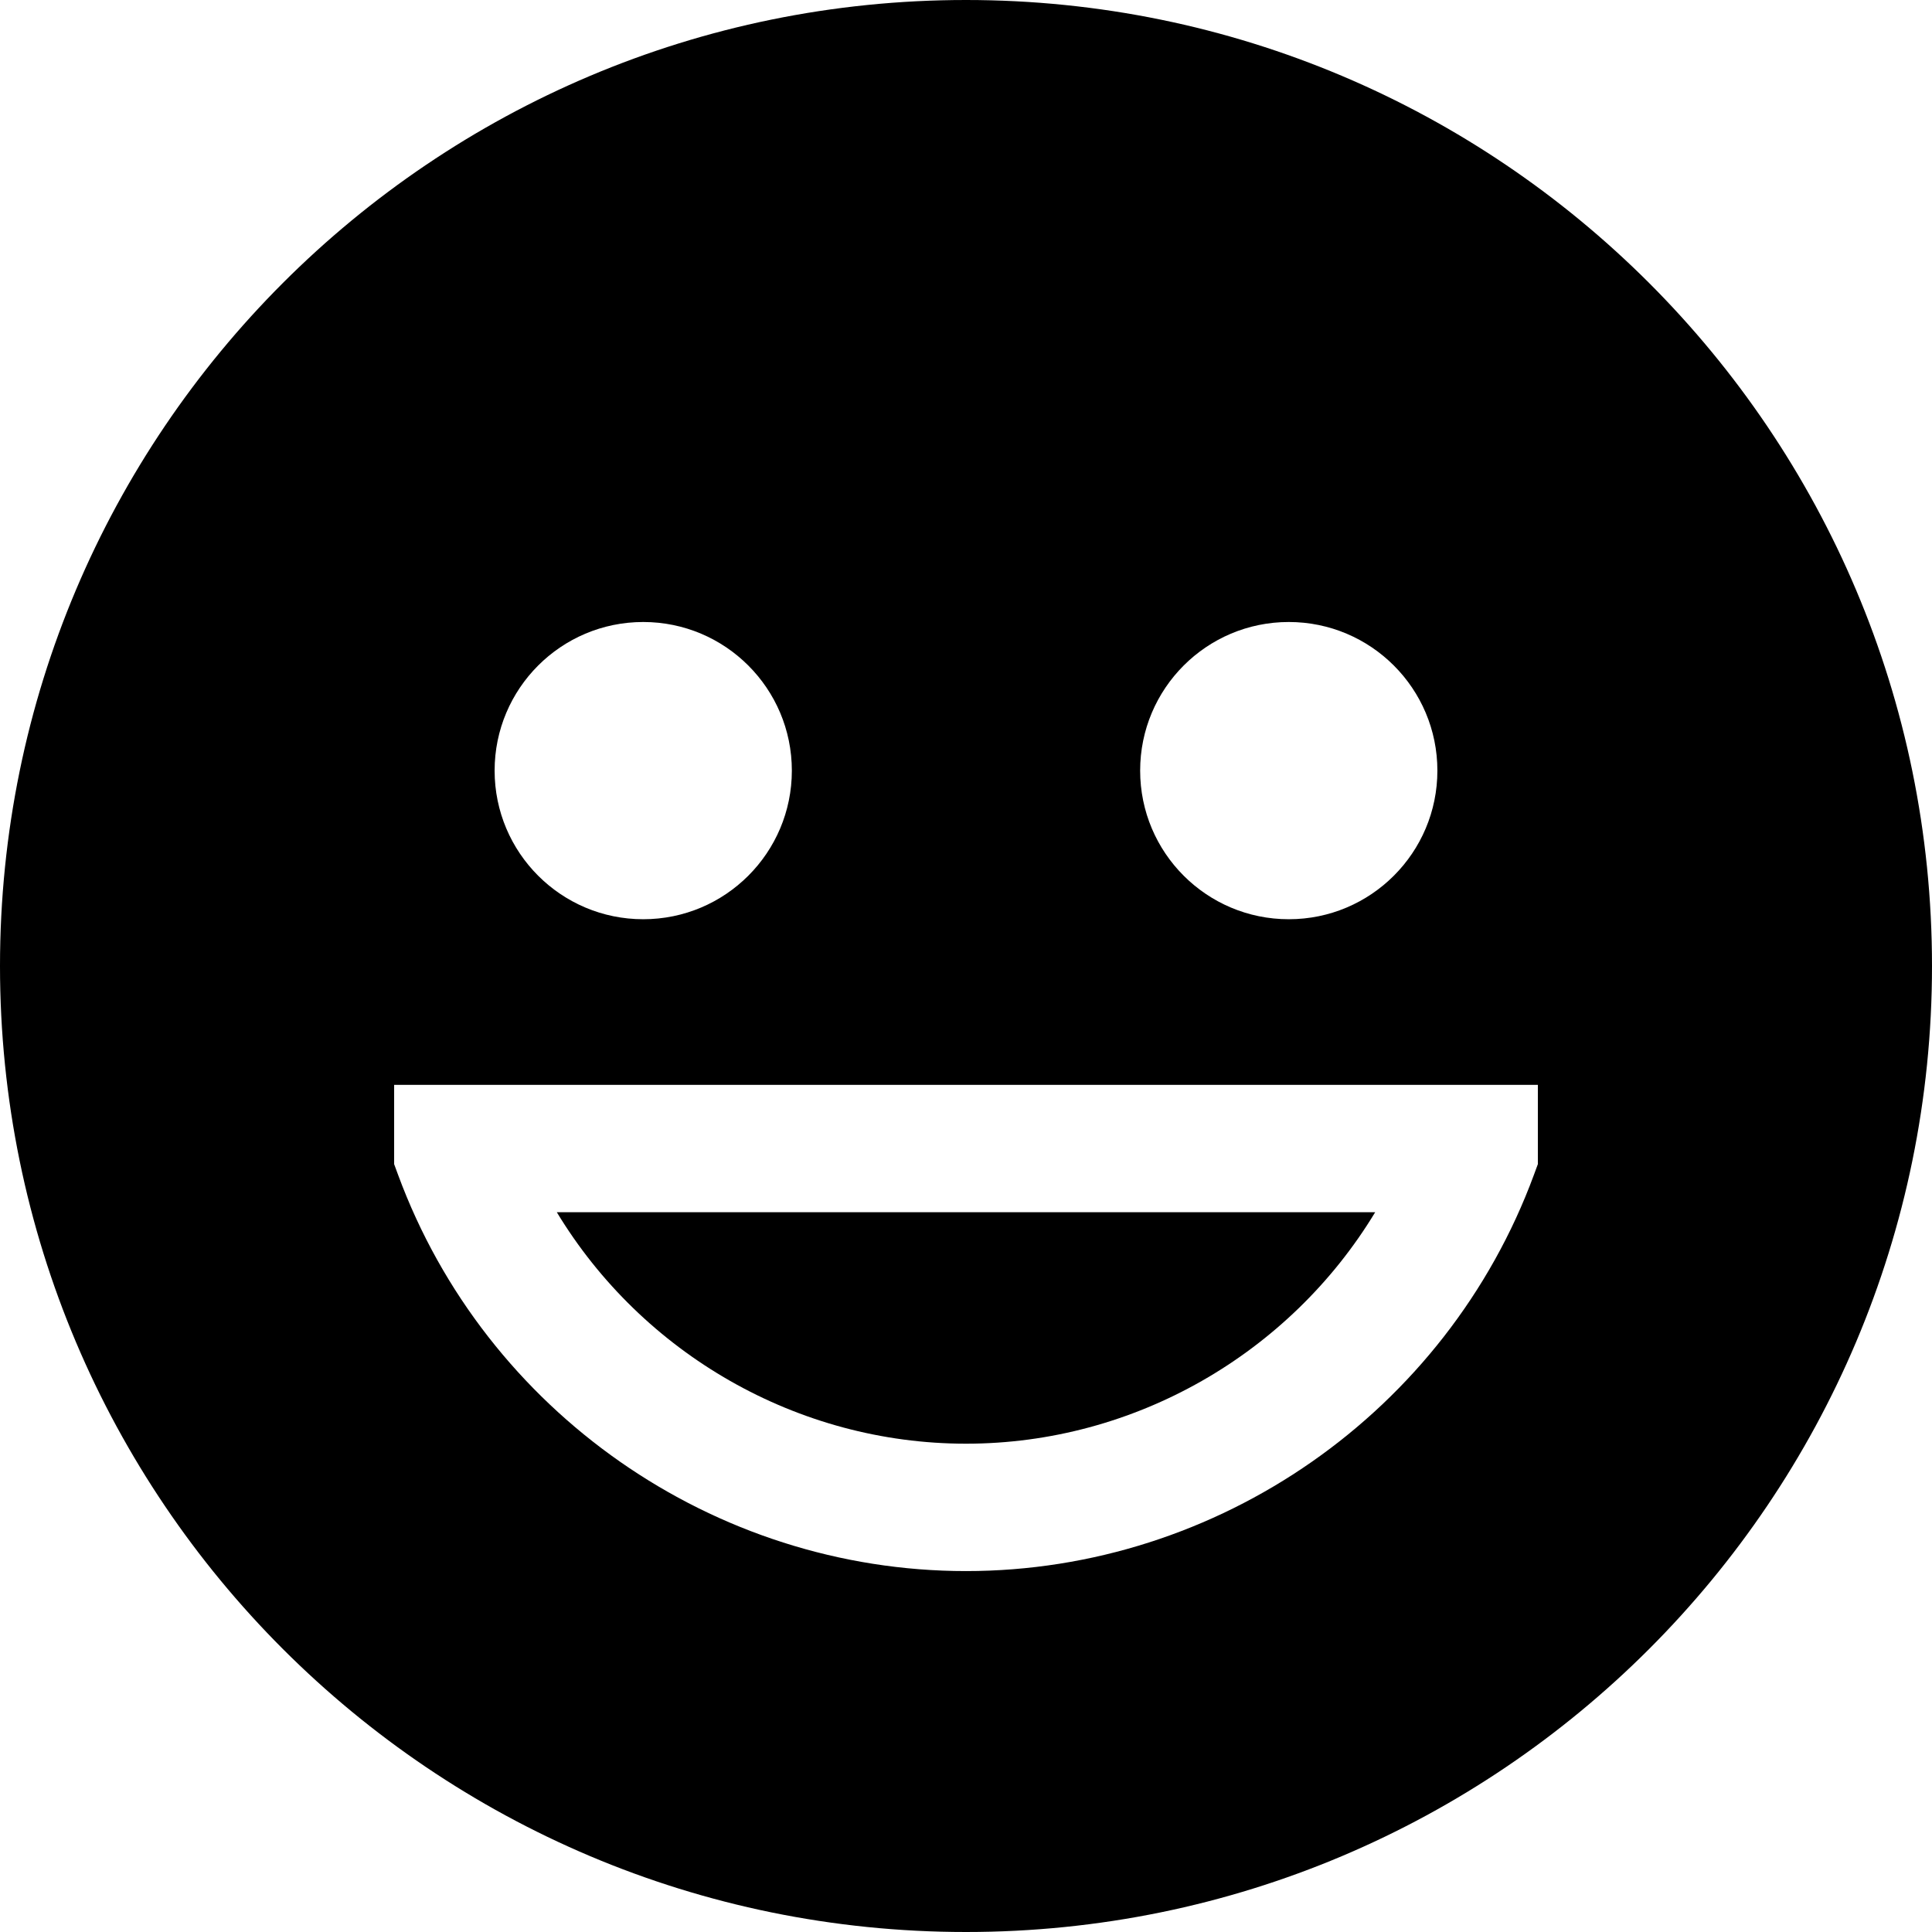 <?xml version="1.0" encoding="iso-8859-1"?>
<!-- Generator: Adobe Illustrator 19.0.0, SVG Export Plug-In . SVG Version: 6.00 Build 0)  -->
<svg version="1.1" id="Layer_1" xmlns="http://www.w3.org/2000/svg" xmlns:xlink="http://www.w3.org/1999/xlink" x="0px" y="0px"
	 viewBox="0 0 455 455" style="enable-background:new 0 0 455 455;" xml:space="preserve">
<g>
	<path d="M227.5,340c39.724,0,76.241-21.237,96.367-54.514H131.133C151.259,318.763,187.776,340,227.5,340z"/>
	<path d="M227.5,0C101.855,0,0,101.855,0,227.5S101.855,455,227.5,455S455,353.145,455,227.5S353.145,0,227.5,0z M303.514,146.486
		c19.33,0,35,15.67,35,35s-15.67,35-35,35s-35-15.67-35-35S284.184,146.486,303.514,146.486z M151.486,146.486
		c19.33,0,35,15.67,35,35s-15.67,35-35,35s-35-15.67-35-35S132.156,146.486,151.486,146.486z M362.178,274.163l-0.926,2.513
		C340.67,332.496,286.919,370,227.5,370s-113.17-37.504-133.751-93.324l-0.926-2.513v-18.677h269.355V274.163z"/>
</g>
<g>
</g>
<g>
</g>
<g>
</g>
<g>
</g>
<g>
</g>
<g>
</g>
<g>
</g>
<g>
</g>
<g>
</g>
<g>
</g>
<g>
</g>
<g>
</g>
<g>
</g>
<g>
</g>
<g>
</g>
</svg>
